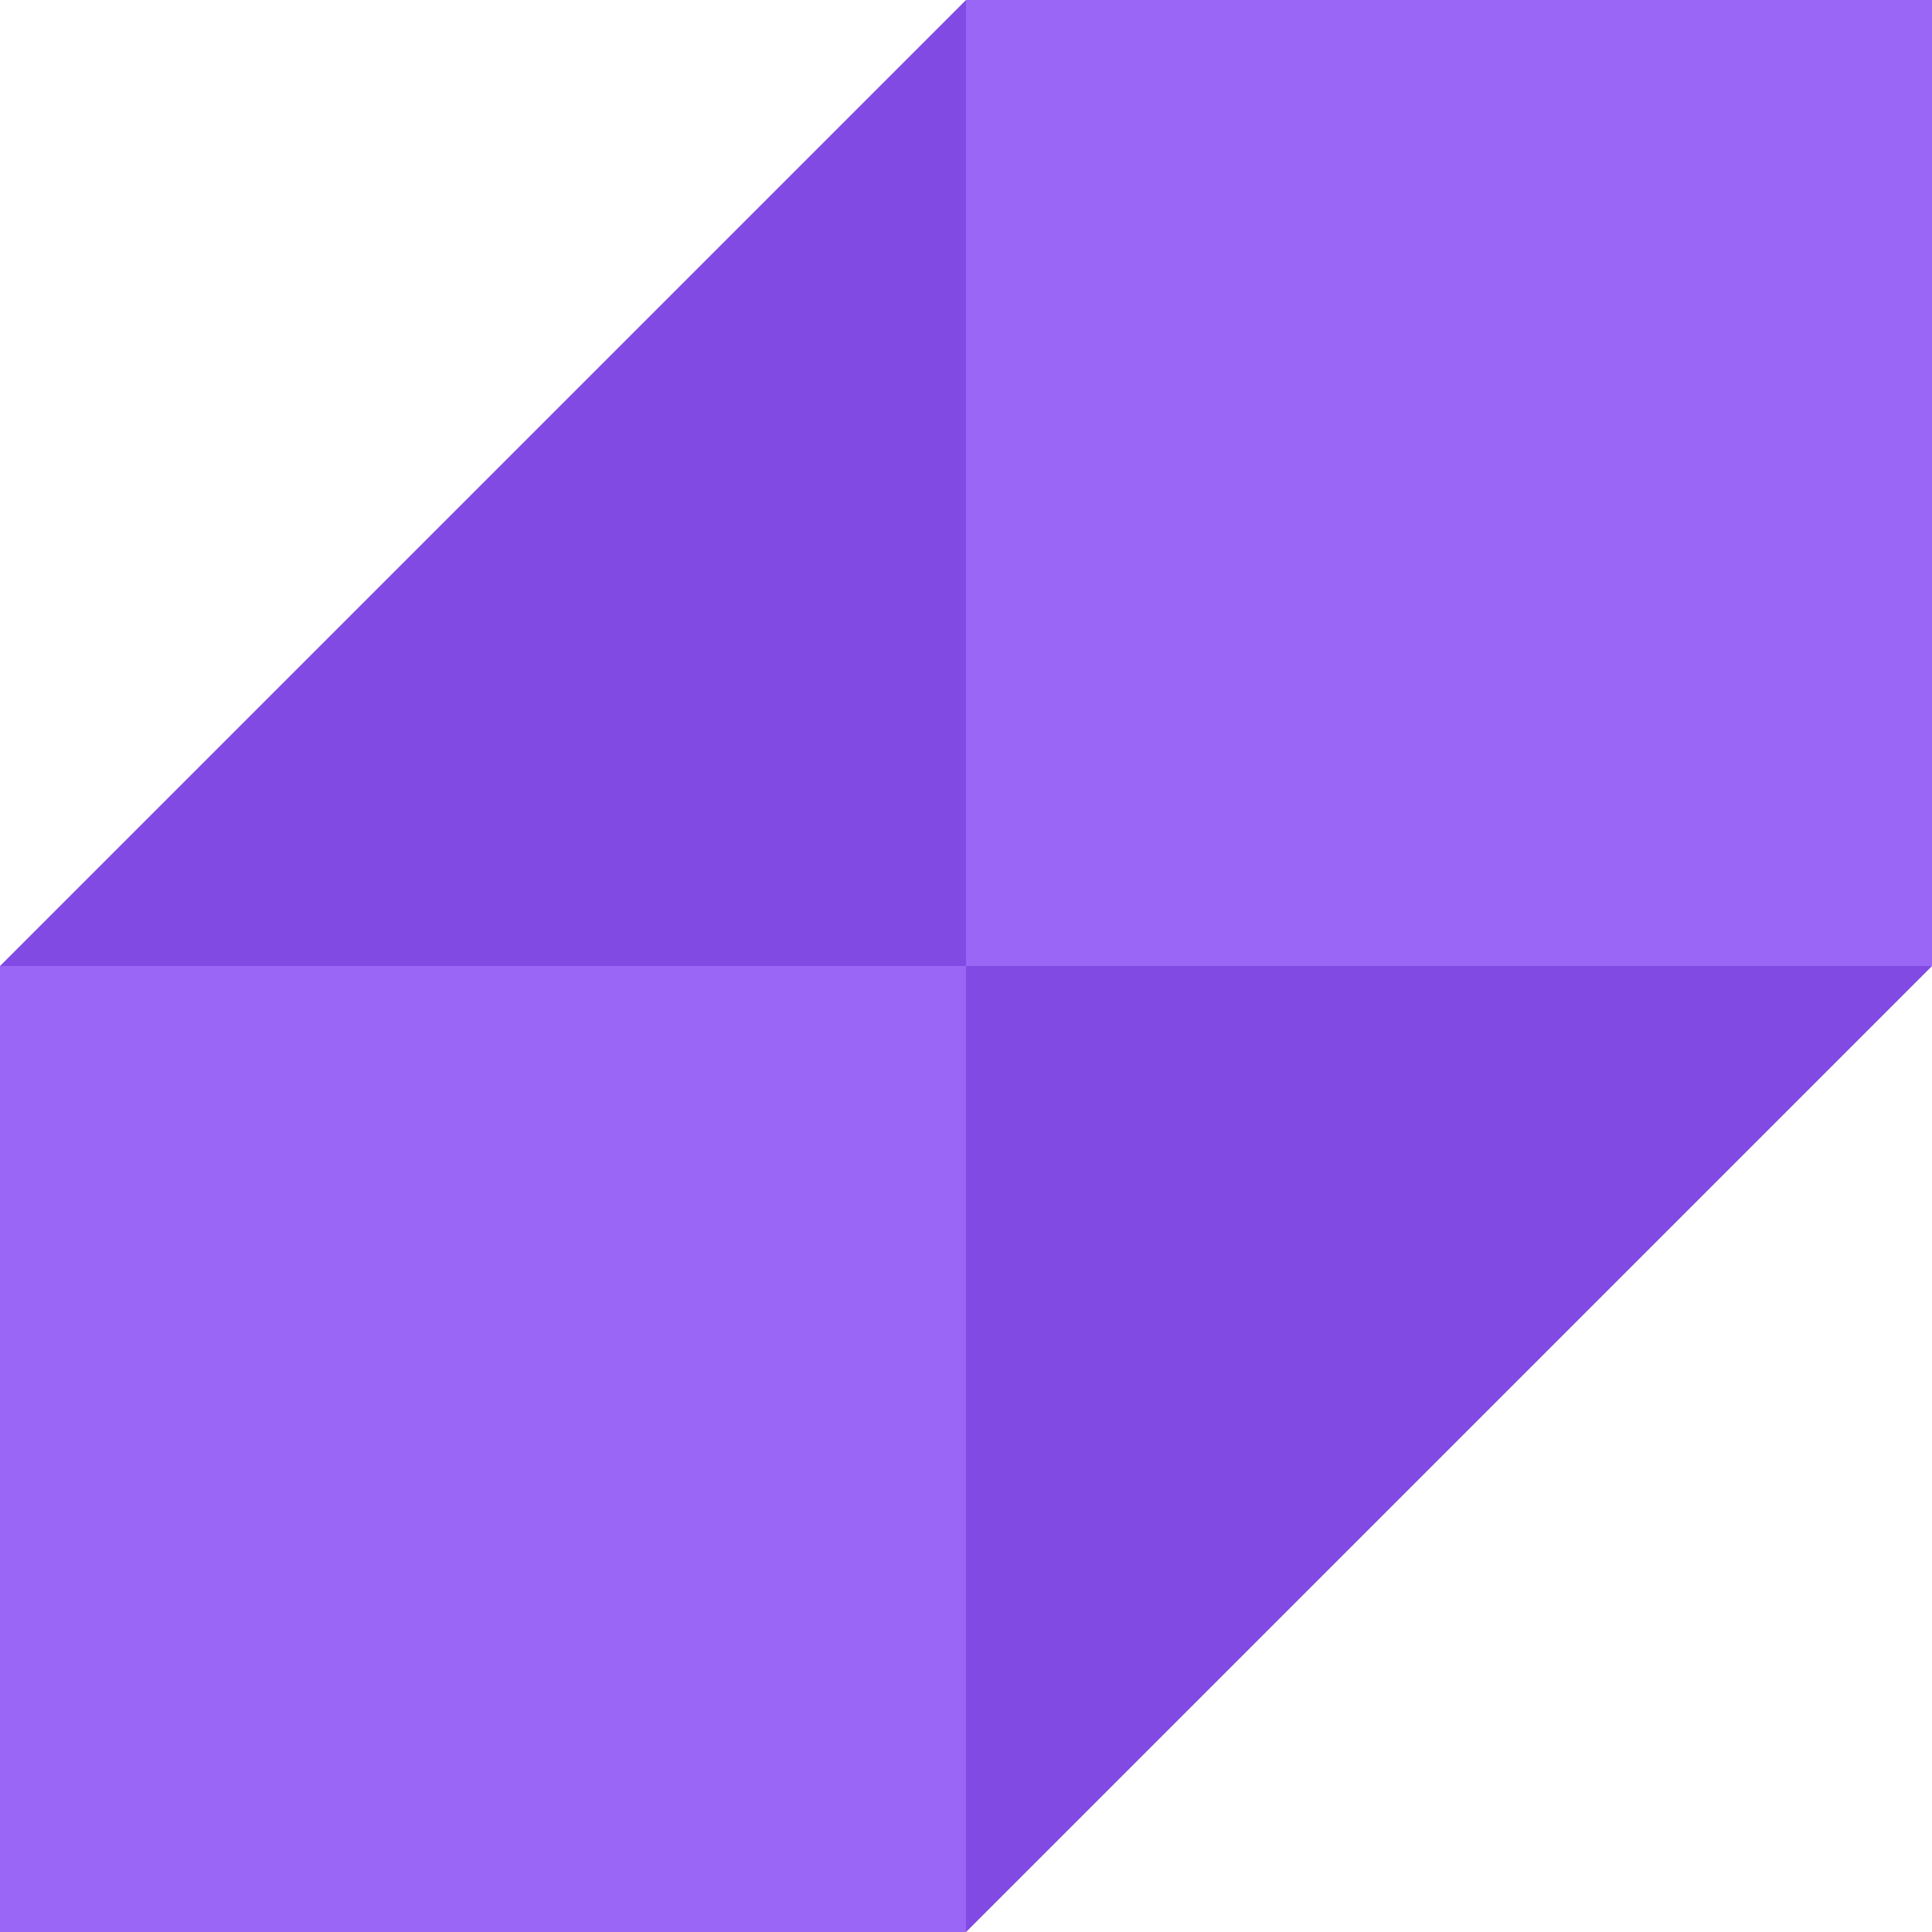 <?xml version="1.0" encoding="UTF-8" standalone="no"?><svg viewBox="0 0 16 16" version="1.1" id="svg5" xmlns="http://www.w3.org/2000/svg"><g><rect style="fill:#814ae3" width="11.314" height="11.314" x="5.657" y="-5.657" transform="rotate(45)"/><rect style="fill:#9966f5" width="8" height="8" x="0" y="8" /><rect style="fill:#9966f5" width="8" height="8" x="8" y="0" /></g></svg>